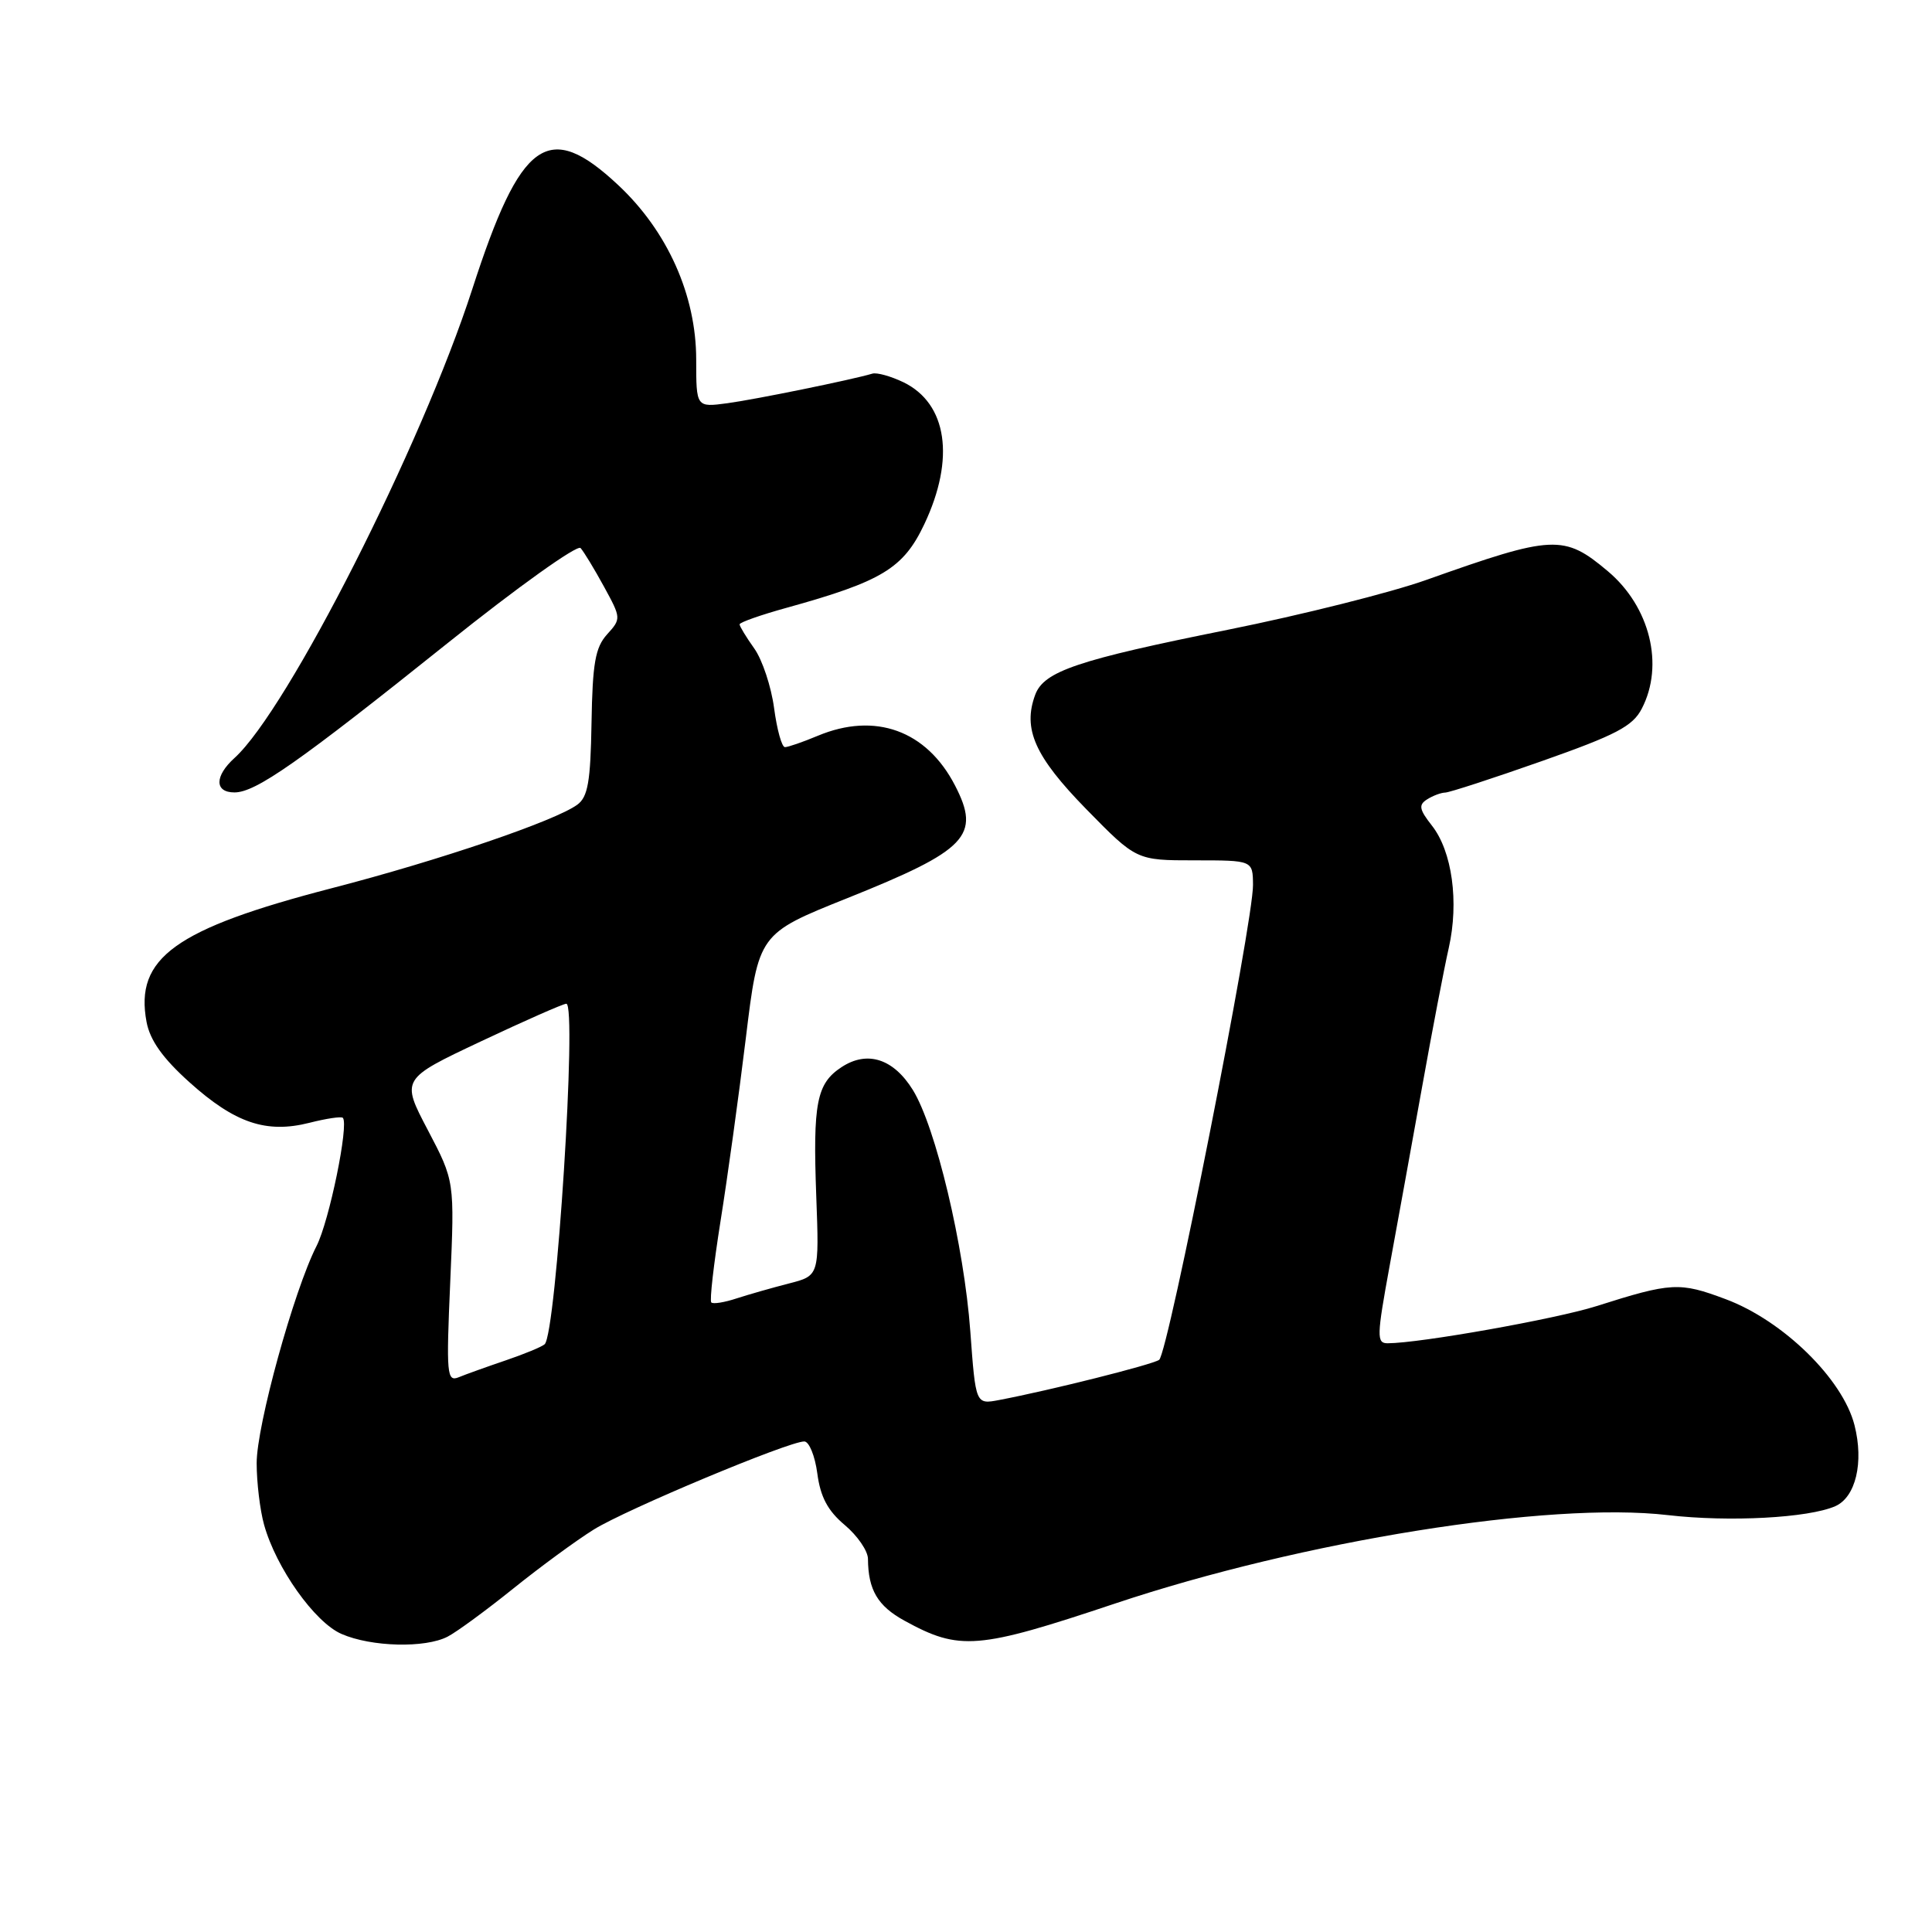 <?xml version="1.0" encoding="UTF-8" standalone="no"?>
<!DOCTYPE svg PUBLIC "-//W3C//DTD SVG 1.1//EN" "http://www.w3.org/Graphics/SVG/1.1/DTD/svg11.dtd" >
<svg xmlns="http://www.w3.org/2000/svg" xmlns:xlink="http://www.w3.org/1999/xlink" version="1.1" viewBox="0 0 256 256">
 <g >
 <path fill="currentColor"
d=" M 59.32 216.86 C 60.52 216.24 64.42 213.38 68.00 210.50 C 71.58 207.62 76.38 204.10 78.68 202.67 C 82.95 200.01 104.48 191.00 106.57 191.00 C 107.21 191.00 107.99 192.91 108.30 195.25 C 108.71 198.36 109.69 200.19 111.93 202.07 C 113.62 203.49 115.01 205.51 115.01 206.57 C 115.04 210.67 116.30 212.80 119.83 214.74 C 127.16 218.77 129.53 218.57 147.74 212.48 C 172.58 204.17 205.31 198.93 221.00 200.76 C 229.13 201.70 239.61 201.14 243.18 199.58 C 245.89 198.39 246.99 193.78 245.73 188.84 C 244.18 182.73 236.27 174.99 228.67 172.15 C 222.54 169.85 221.49 169.91 211.50 173.08 C 206.16 174.77 188.15 177.98 183.88 177.99 C 182.39 178.00 182.42 177.10 184.13 167.75 C 185.17 162.11 187.10 151.43 188.44 144.00 C 189.77 136.57 191.36 128.29 191.97 125.60 C 193.34 119.52 192.42 112.80 189.73 109.39 C 188.05 107.25 187.94 106.65 189.10 105.92 C 189.87 105.43 190.95 105.03 191.50 105.02 C 192.05 105.01 197.81 103.14 204.30 100.85 C 214.15 97.38 216.35 96.23 217.55 93.89 C 220.54 88.13 218.63 80.39 213.06 75.70 C 207.23 70.79 205.83 70.86 189.00 76.84 C 184.32 78.51 172.48 81.48 162.68 83.45 C 142.72 87.46 138.33 88.95 137.17 92.06 C 135.49 96.60 137.12 100.24 143.93 107.21 C 150.58 114.00 150.58 114.00 158.29 114.00 C 166.00 114.00 166.00 114.00 166.03 117.25 C 166.08 122.15 154.77 179.40 153.59 180.19 C 152.63 180.84 139.17 184.22 132.39 185.51 C 129.28 186.10 129.28 186.10 128.57 176.39 C 127.74 165.07 123.99 149.34 120.96 144.43 C 118.39 140.28 114.92 139.16 111.51 141.40 C 108.20 143.57 107.70 146.13 108.16 158.54 C 108.55 169.04 108.55 169.04 104.53 170.07 C 102.31 170.64 99.19 171.53 97.59 172.05 C 95.99 172.58 94.48 172.82 94.25 172.58 C 94.01 172.35 94.57 167.51 95.47 161.83 C 96.38 156.15 97.89 145.25 98.82 137.61 C 100.51 123.72 100.51 123.72 112.25 119.02 C 128.17 112.64 129.99 110.74 126.54 104.07 C 122.77 96.78 115.95 94.32 108.35 97.50 C 106.37 98.33 104.42 99.00 104.01 99.00 C 103.59 99.00 102.95 96.67 102.57 93.82 C 102.19 90.98 101.01 87.42 99.94 85.92 C 98.87 84.42 98.00 82.98 98.00 82.73 C 98.00 82.47 100.81 81.48 104.25 80.53 C 116.88 77.03 119.71 75.31 122.48 69.45 C 126.59 60.76 125.51 53.47 119.71 50.65 C 118.04 49.85 116.19 49.33 115.59 49.51 C 112.84 50.33 100.08 52.93 96.38 53.43 C 92.25 53.98 92.25 53.98 92.25 47.65 C 92.25 39.13 88.45 30.63 81.91 24.52 C 72.64 15.84 69.01 18.43 62.58 38.31 C 55.87 59.06 38.12 94.05 31.08 100.43 C 28.42 102.84 28.41 105.00 31.07 105.00 C 33.89 105.00 39.58 101.01 59.32 85.21 C 68.57 77.80 76.50 72.14 76.93 72.62 C 77.36 73.10 78.76 75.40 80.03 77.73 C 82.31 81.90 82.32 81.99 80.44 84.06 C 78.88 85.79 78.51 87.88 78.38 95.77 C 78.25 103.59 77.90 105.60 76.49 106.63 C 73.55 108.78 58.16 114.02 44.00 117.68 C 23.18 123.08 17.83 126.94 19.42 135.42 C 19.88 137.85 21.56 140.22 25.11 143.41 C 31.13 148.82 35.28 150.22 40.99 148.78 C 43.23 148.21 45.23 147.91 45.43 148.12 C 46.25 149.01 43.63 161.80 41.94 165.11 C 38.94 171.00 34.00 188.90 34.01 193.88 C 34.01 196.42 34.45 200.09 34.99 202.03 C 36.58 207.75 41.70 214.97 45.26 216.51 C 49.21 218.23 56.35 218.41 59.32 216.86 Z  M 59.66 169.84 C 60.24 156.50 60.24 156.50 56.69 149.74 C 53.14 142.98 53.14 142.98 63.72 137.99 C 69.53 135.25 74.63 133.00 75.04 133.00 C 76.49 133.00 73.71 176.70 72.17 178.12 C 71.80 178.46 69.47 179.42 67.00 180.26 C 64.53 181.10 61.73 182.10 60.79 182.49 C 59.21 183.13 59.12 182.16 59.66 169.84 Z "/>
</g>
</svg>